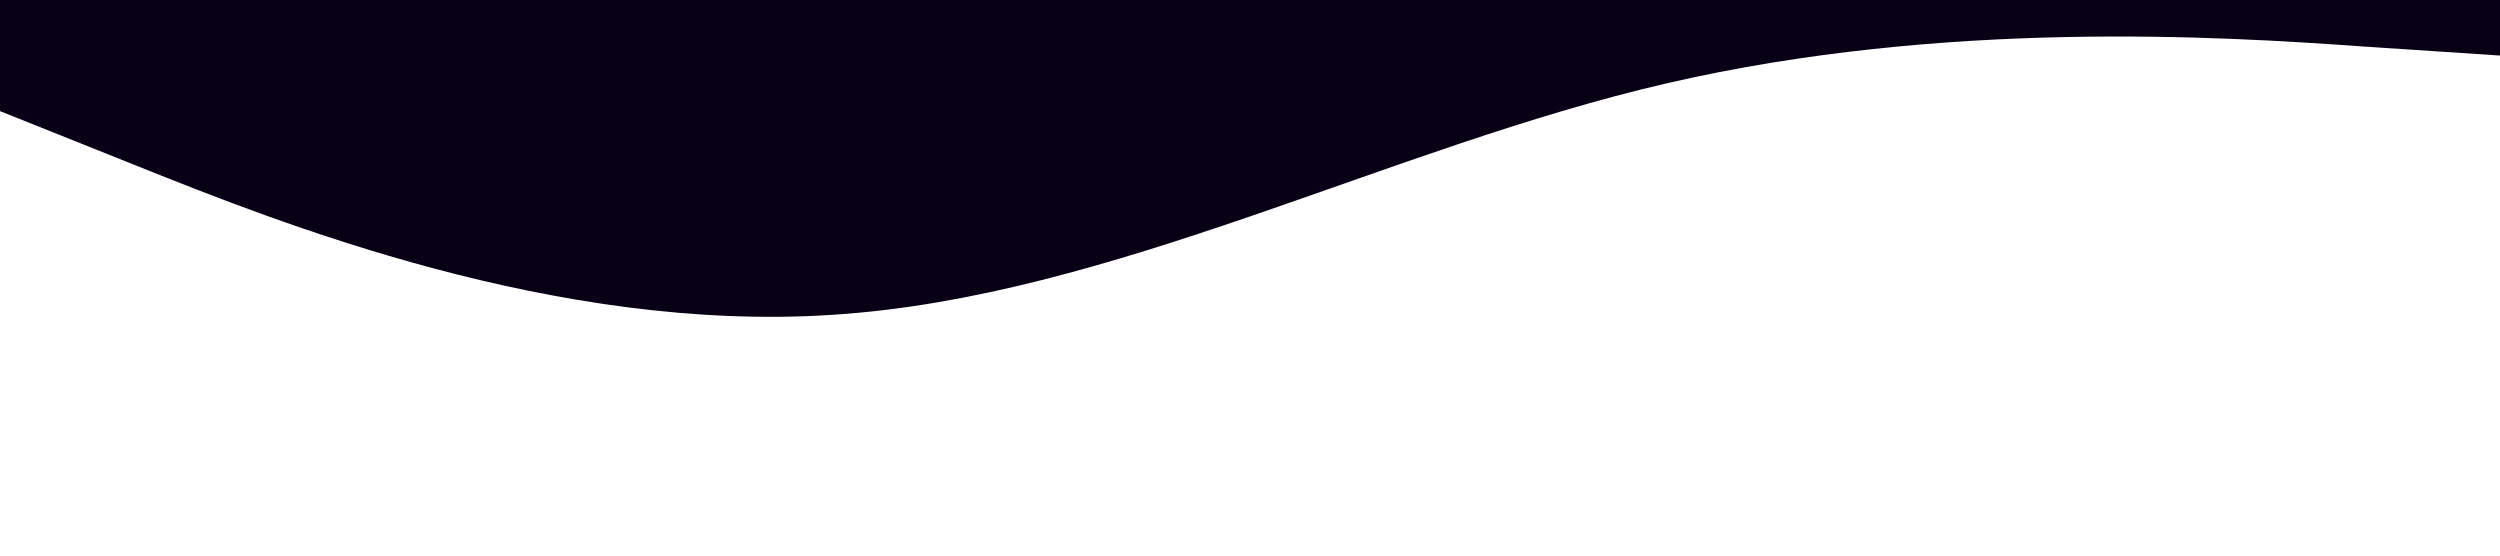 <?xml version="1.0" standalone="no"?><svg xmlns="http://www.w3.org/2000/svg" viewBox="0 0 1440 320"><path fill="#080116" fill-opacity="1" d="M0,64L80,96C160,128,320,192,480,181.3C640,171,800,85,960,48C1120,11,1280,21,1360,26.7L1440,32L1440,0L1360,0C1280,0,1120,0,960,0C800,0,640,0,480,0C320,0,160,0,80,0L0,0Z"></path></svg>